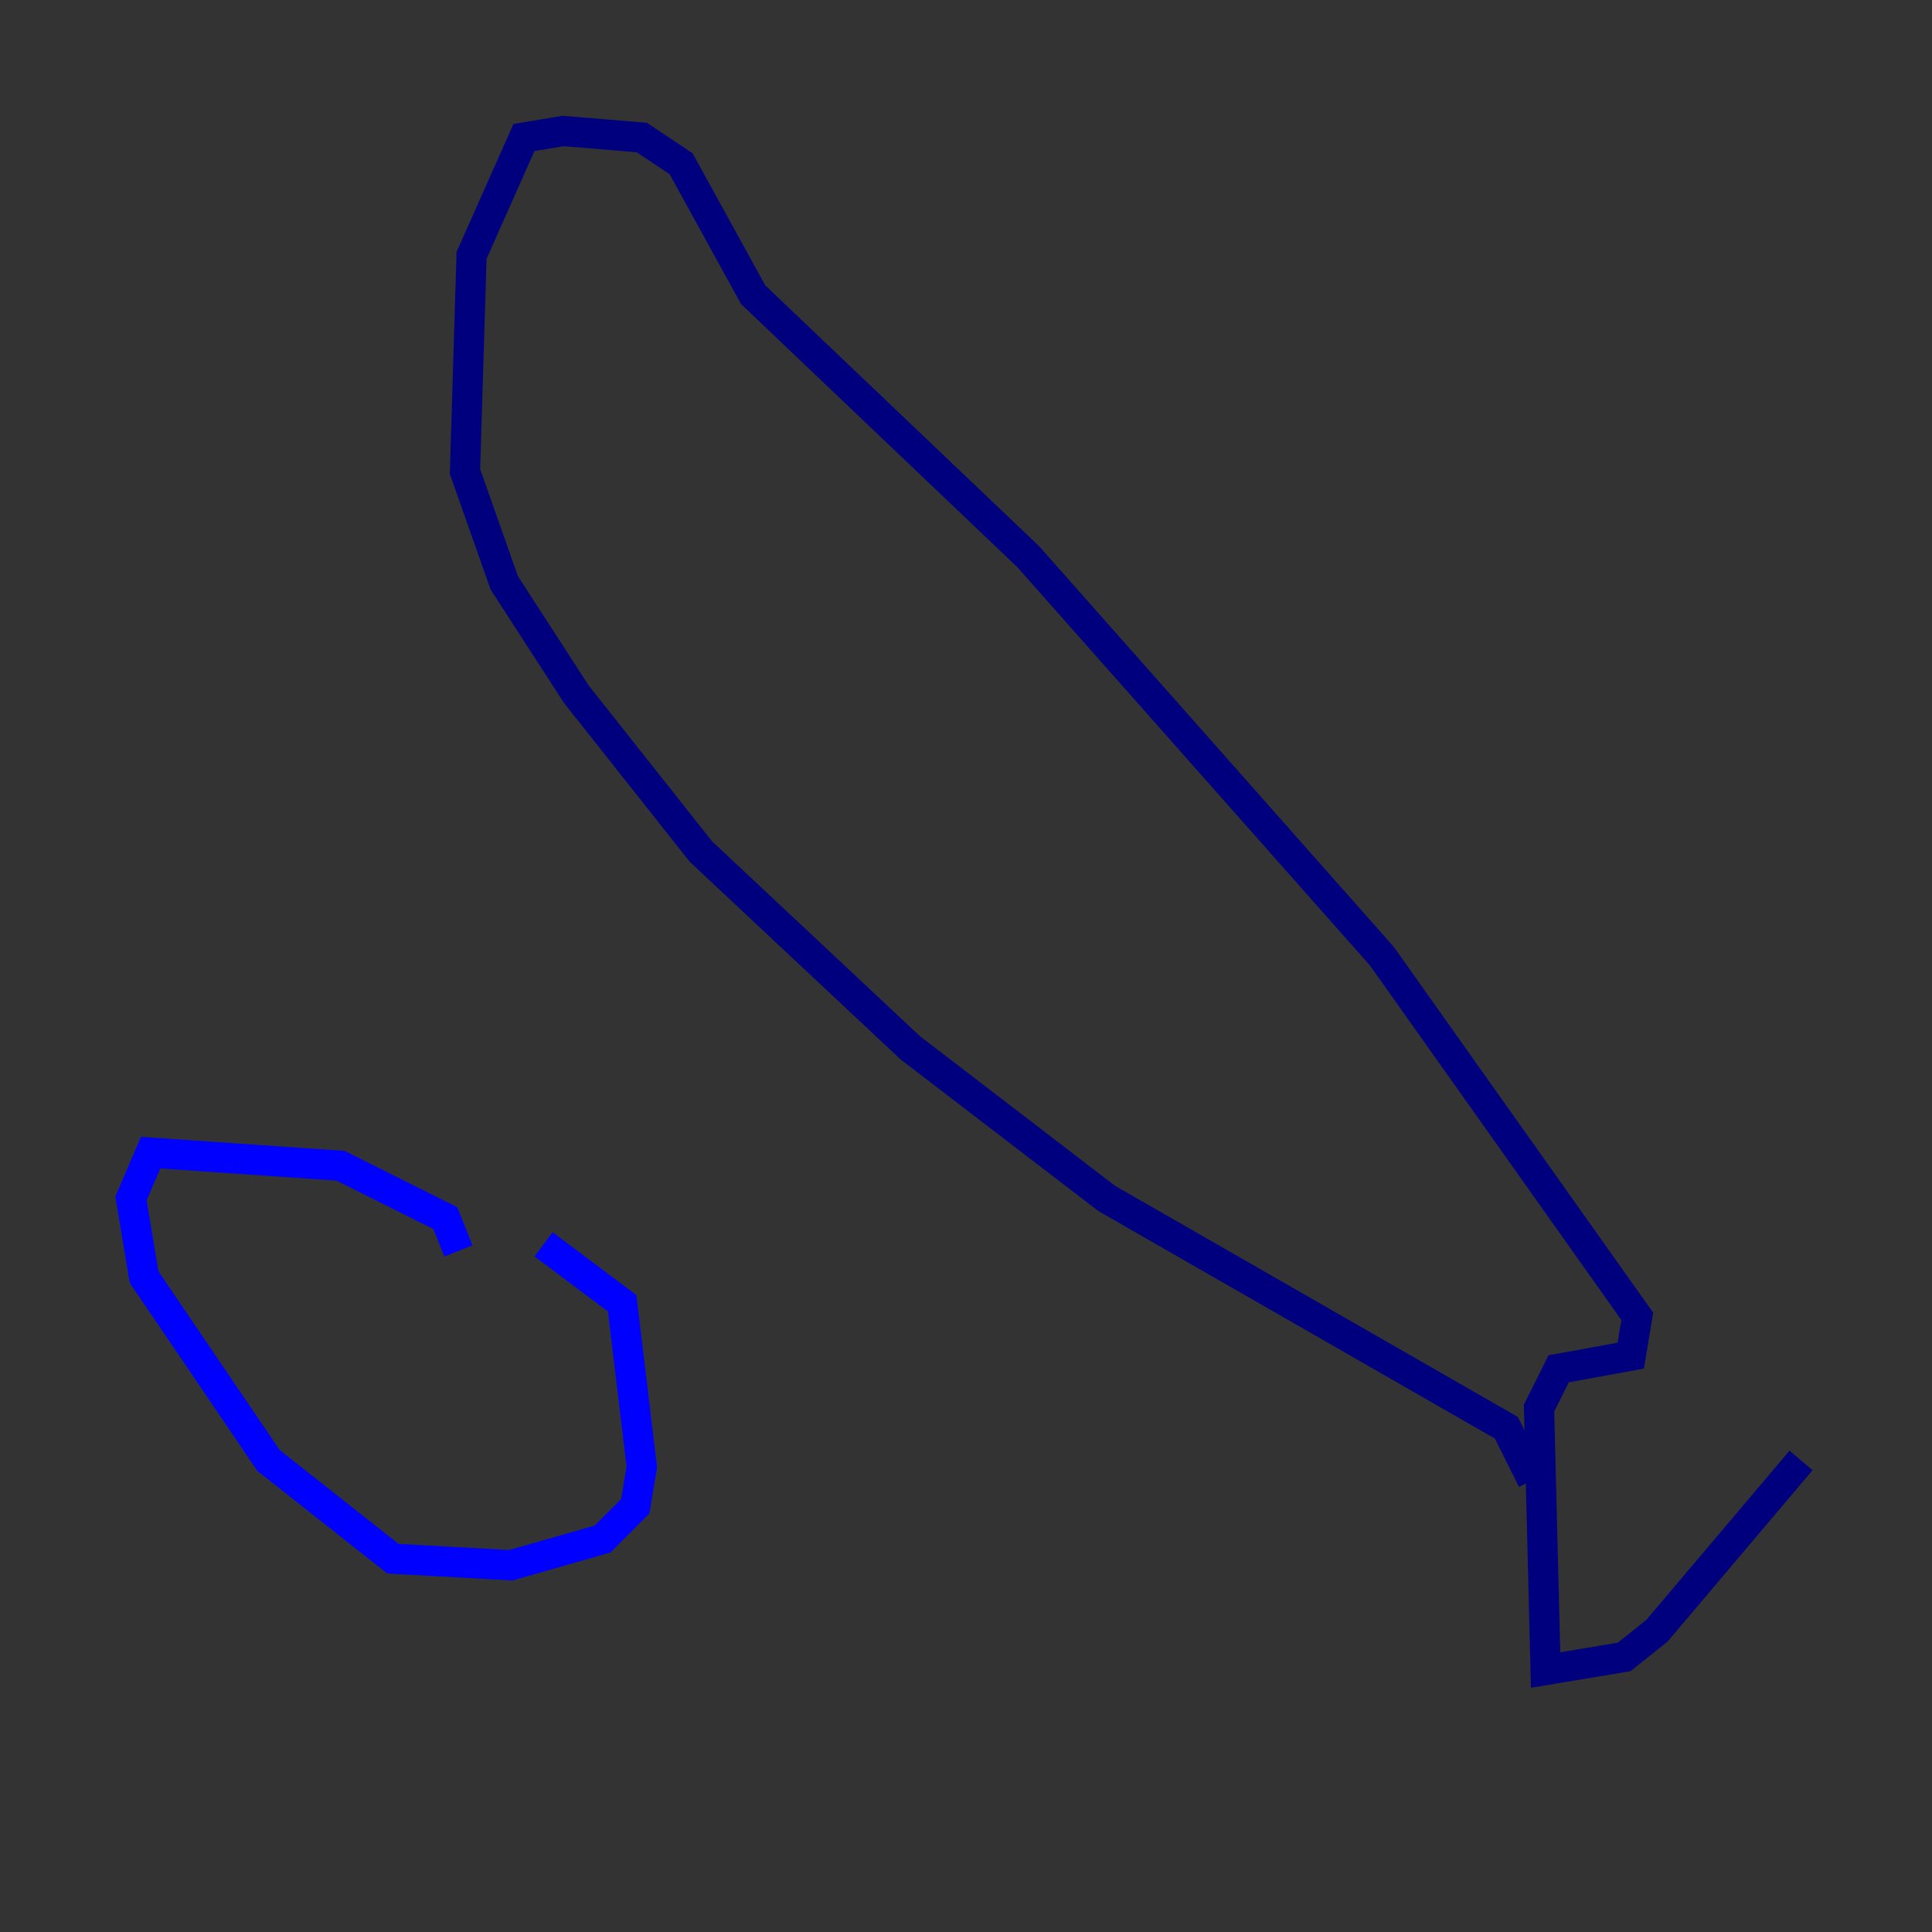 <?xml version="1.0" encoding="utf-8" ?>
<svg baseProfile="tiny" height="128" version="1.2" viewBox="0,0,128,128" width="128" xmlns="http://www.w3.org/2000/svg" xmlns:ev="http://www.w3.org/2001/xml-events" xmlns:xlink="http://www.w3.org/1999/xlink"><rect x="0" y="0" width="128" height="128" fill="#333333" stroke="none"/><defs /><polyline fill="none" points="119.322,96.759 109.776,108.041 107.607,109.776 102.4,110.644 101.966,93.288 103.268,90.685 108.041,89.817 108.475,87.214 91.552,63.349 68.122,36.881 49.898,19.525 45.125,10.848 42.522,9.112 37.315,8.678 34.712,9.112 31.241,16.922 30.807,31.241 33.41,38.617 38.183,45.993 46.427,56.407 60.312,69.424 73.329,79.403 99.797,94.59 101.532,98.061" stroke="#00007f" stroke-width="2" /><polyline fill="none" points="36.014,82.441 41.22,86.346 42.522,97.193 42.088,99.797 39.919,101.966 33.844,103.702 26.034,103.268 17.79,96.759 9.546,84.61 8.678,79.403 9.98,76.366 22.563,77.234 29.505,80.705 30.373,82.875" stroke="#0000ff" stroke-width="2" /><polyline fill="none" points="35.146,85.478 35.146,85.478" stroke="#0080ff" stroke-width="2" /><polyline fill="none" points="31.675,89.383 31.675,89.383" stroke="#15ffe1" stroke-width="2" /><polyline fill="none" points="26.034,84.176 26.034,84.176" stroke="#7cff79" stroke-width="2" /><polyline fill="none" points="18.658,76.366 18.658,76.366" stroke="#e4ff12" stroke-width="2" /><polyline fill="none" points="37.315,96.759 37.315,96.759" stroke="#ff9400" stroke-width="2" /><polyline fill="none" points="32.542,92.854 32.542,92.854" stroke="#ff1d00" stroke-width="2" /><polyline fill="none" points="32.542,92.854 32.542,92.854" stroke="#7f0000" stroke-width="2" /></svg>